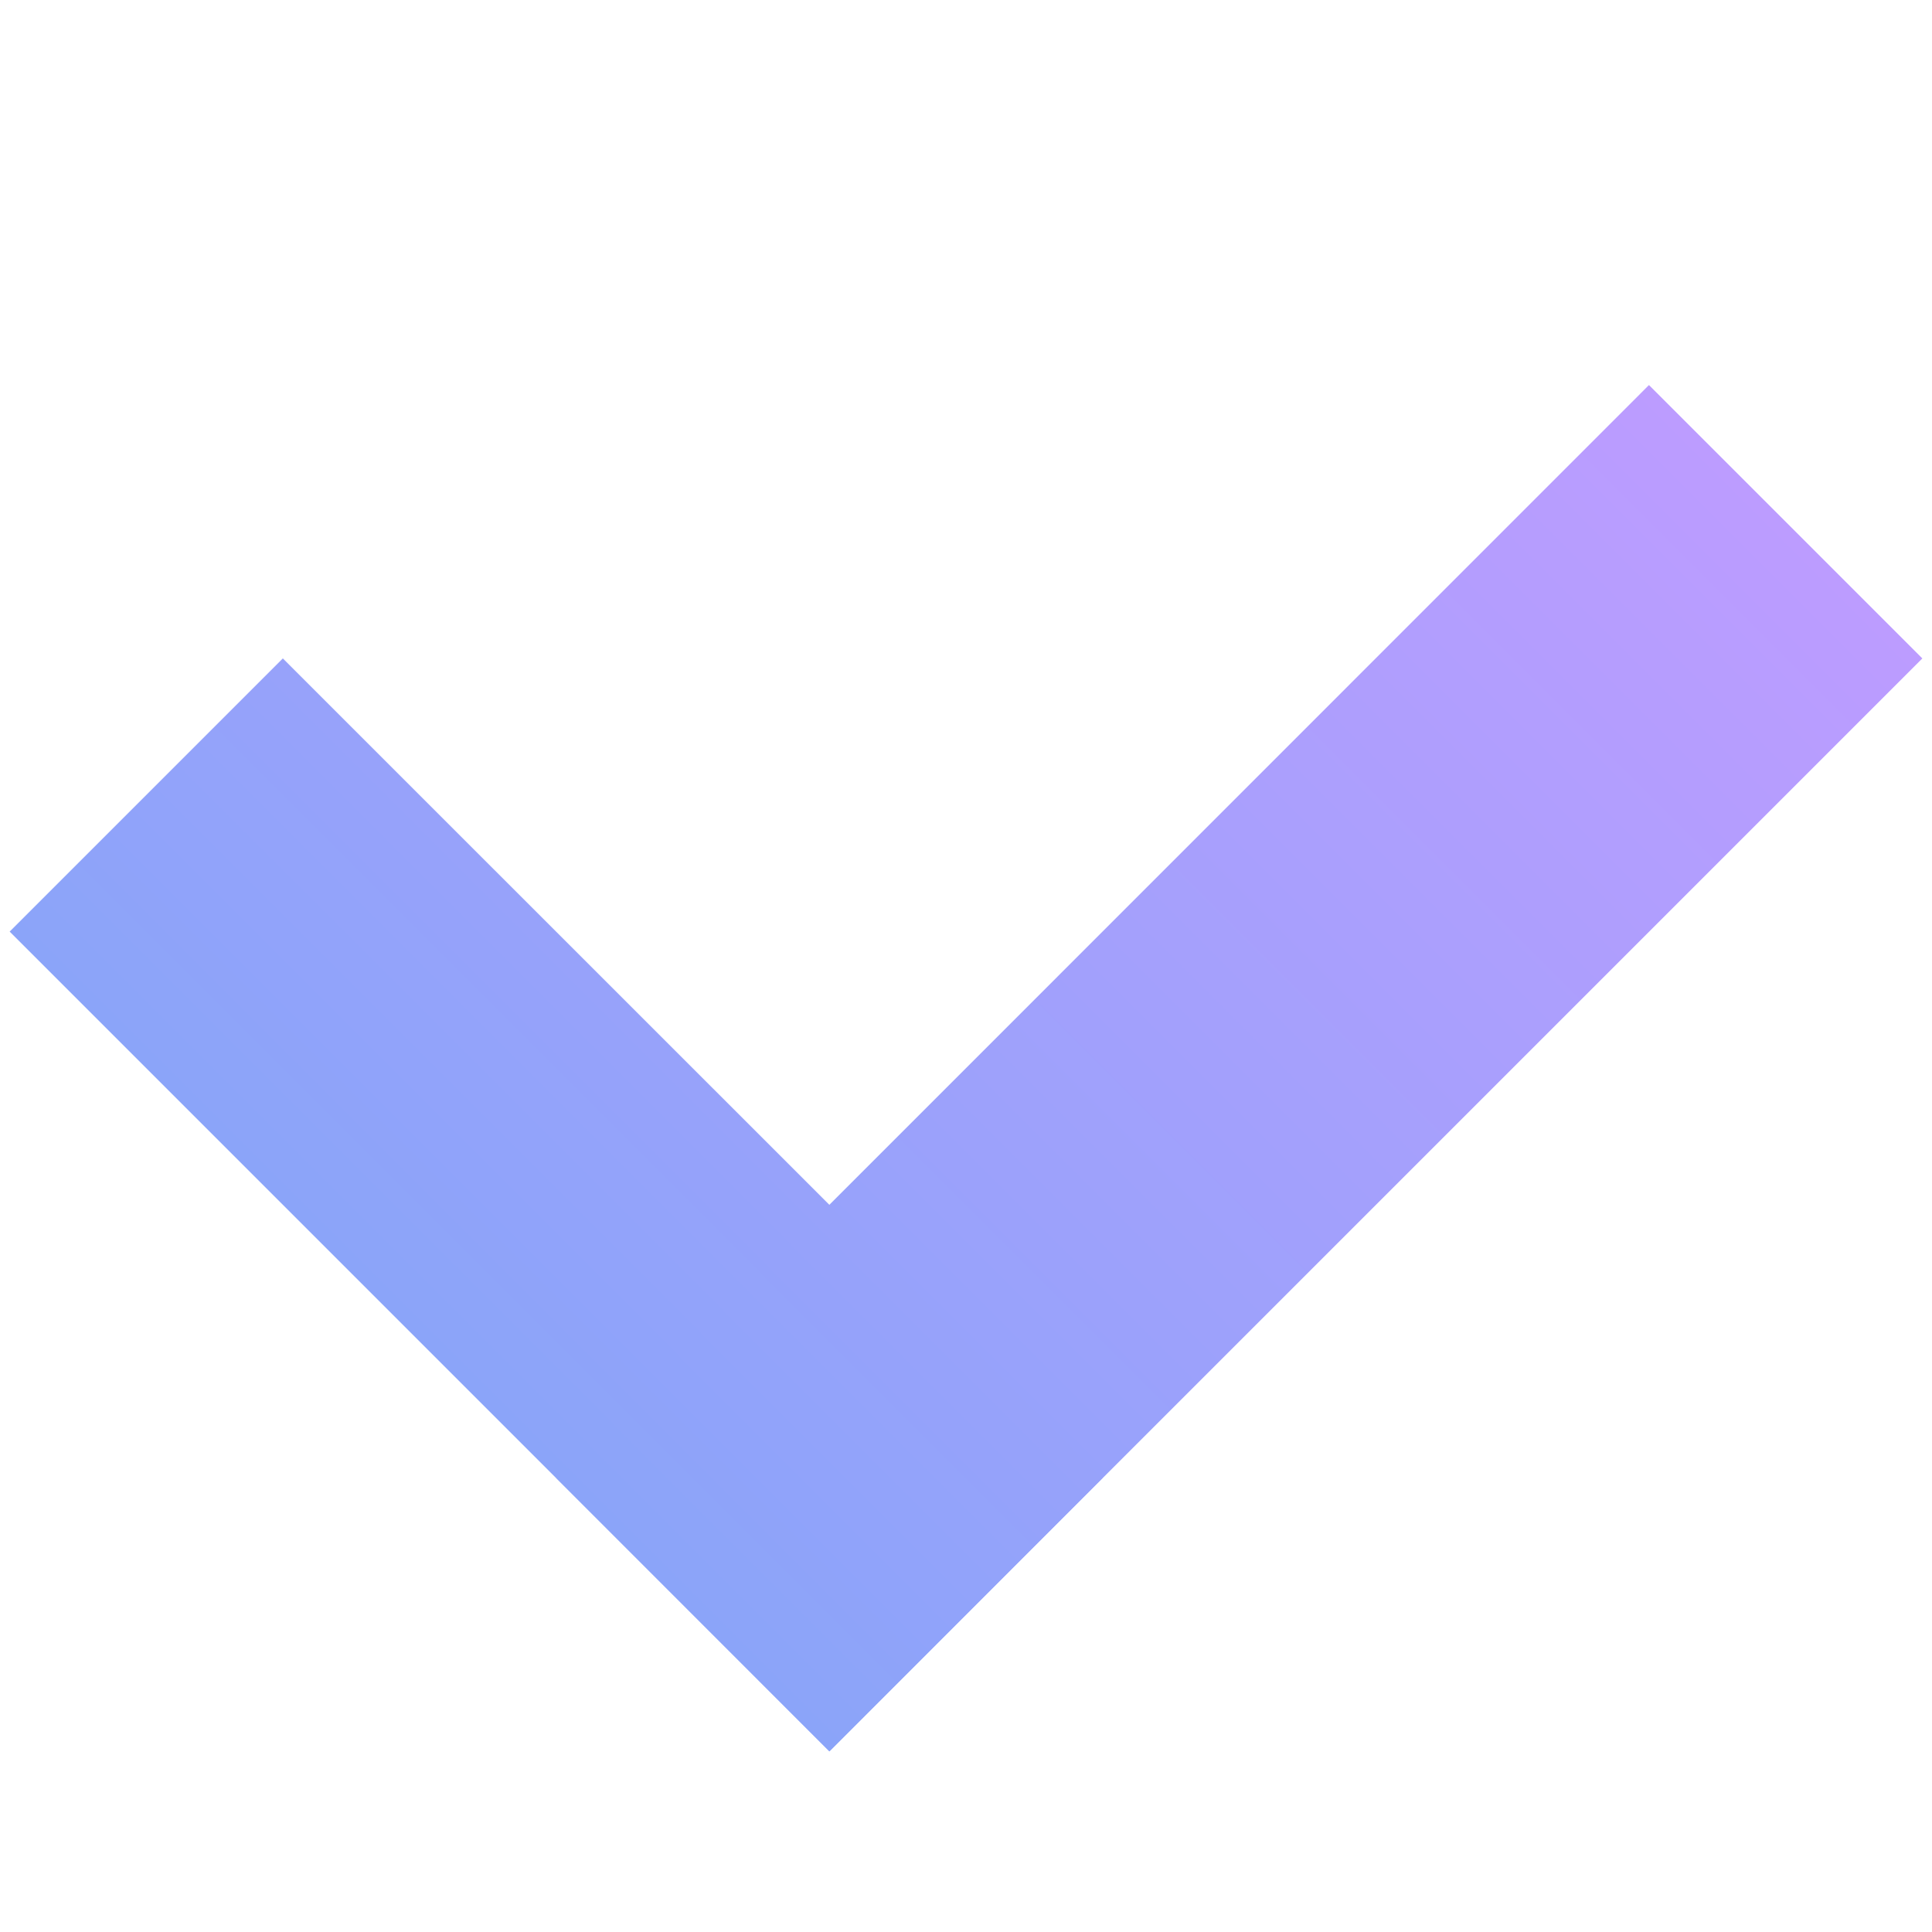 <svg width="10" height="10" viewBox="0 0 10 10" fill="none" xmlns="http://www.w3.org/2000/svg">
<g clip-path="url(#clip0_370060_4)">
<path d="M1.464 3.408L5.707 7.65L4.293 9.065L0.05 4.822L1.464 3.408Z" fill="url(#paint0_linear_370060_4)"/>
<path d="M8.535 1.993L9.95 3.408L4.293 9.065L2.879 7.65L8.535 1.993Z" fill="url(#paint1_linear_370060_4)"/>
</g>
<defs>
<linearGradient id="paint0_linear_370060_4" x1="7.828" y1="1.286" x2="2.171" y2="6.943" gradientUnits="userSpaceOnUse">
<stop stop-color="#BC9CFF"/>
<stop offset="1" stop-color="#8BA4F9"/>
</linearGradient>
<linearGradient id="paint1_linear_370060_4" x1="7.828" y1="1.286" x2="2.171" y2="6.943" gradientUnits="userSpaceOnUse">
<stop stop-color="#BC9CFF"/>
<stop offset="1" stop-color="#8BA4F9"/>
</linearGradient>
<clipPath id="clip0_370060_4">
<rect width="10" height="10" fill="white"/>
</clipPath>
</defs>
</svg>
